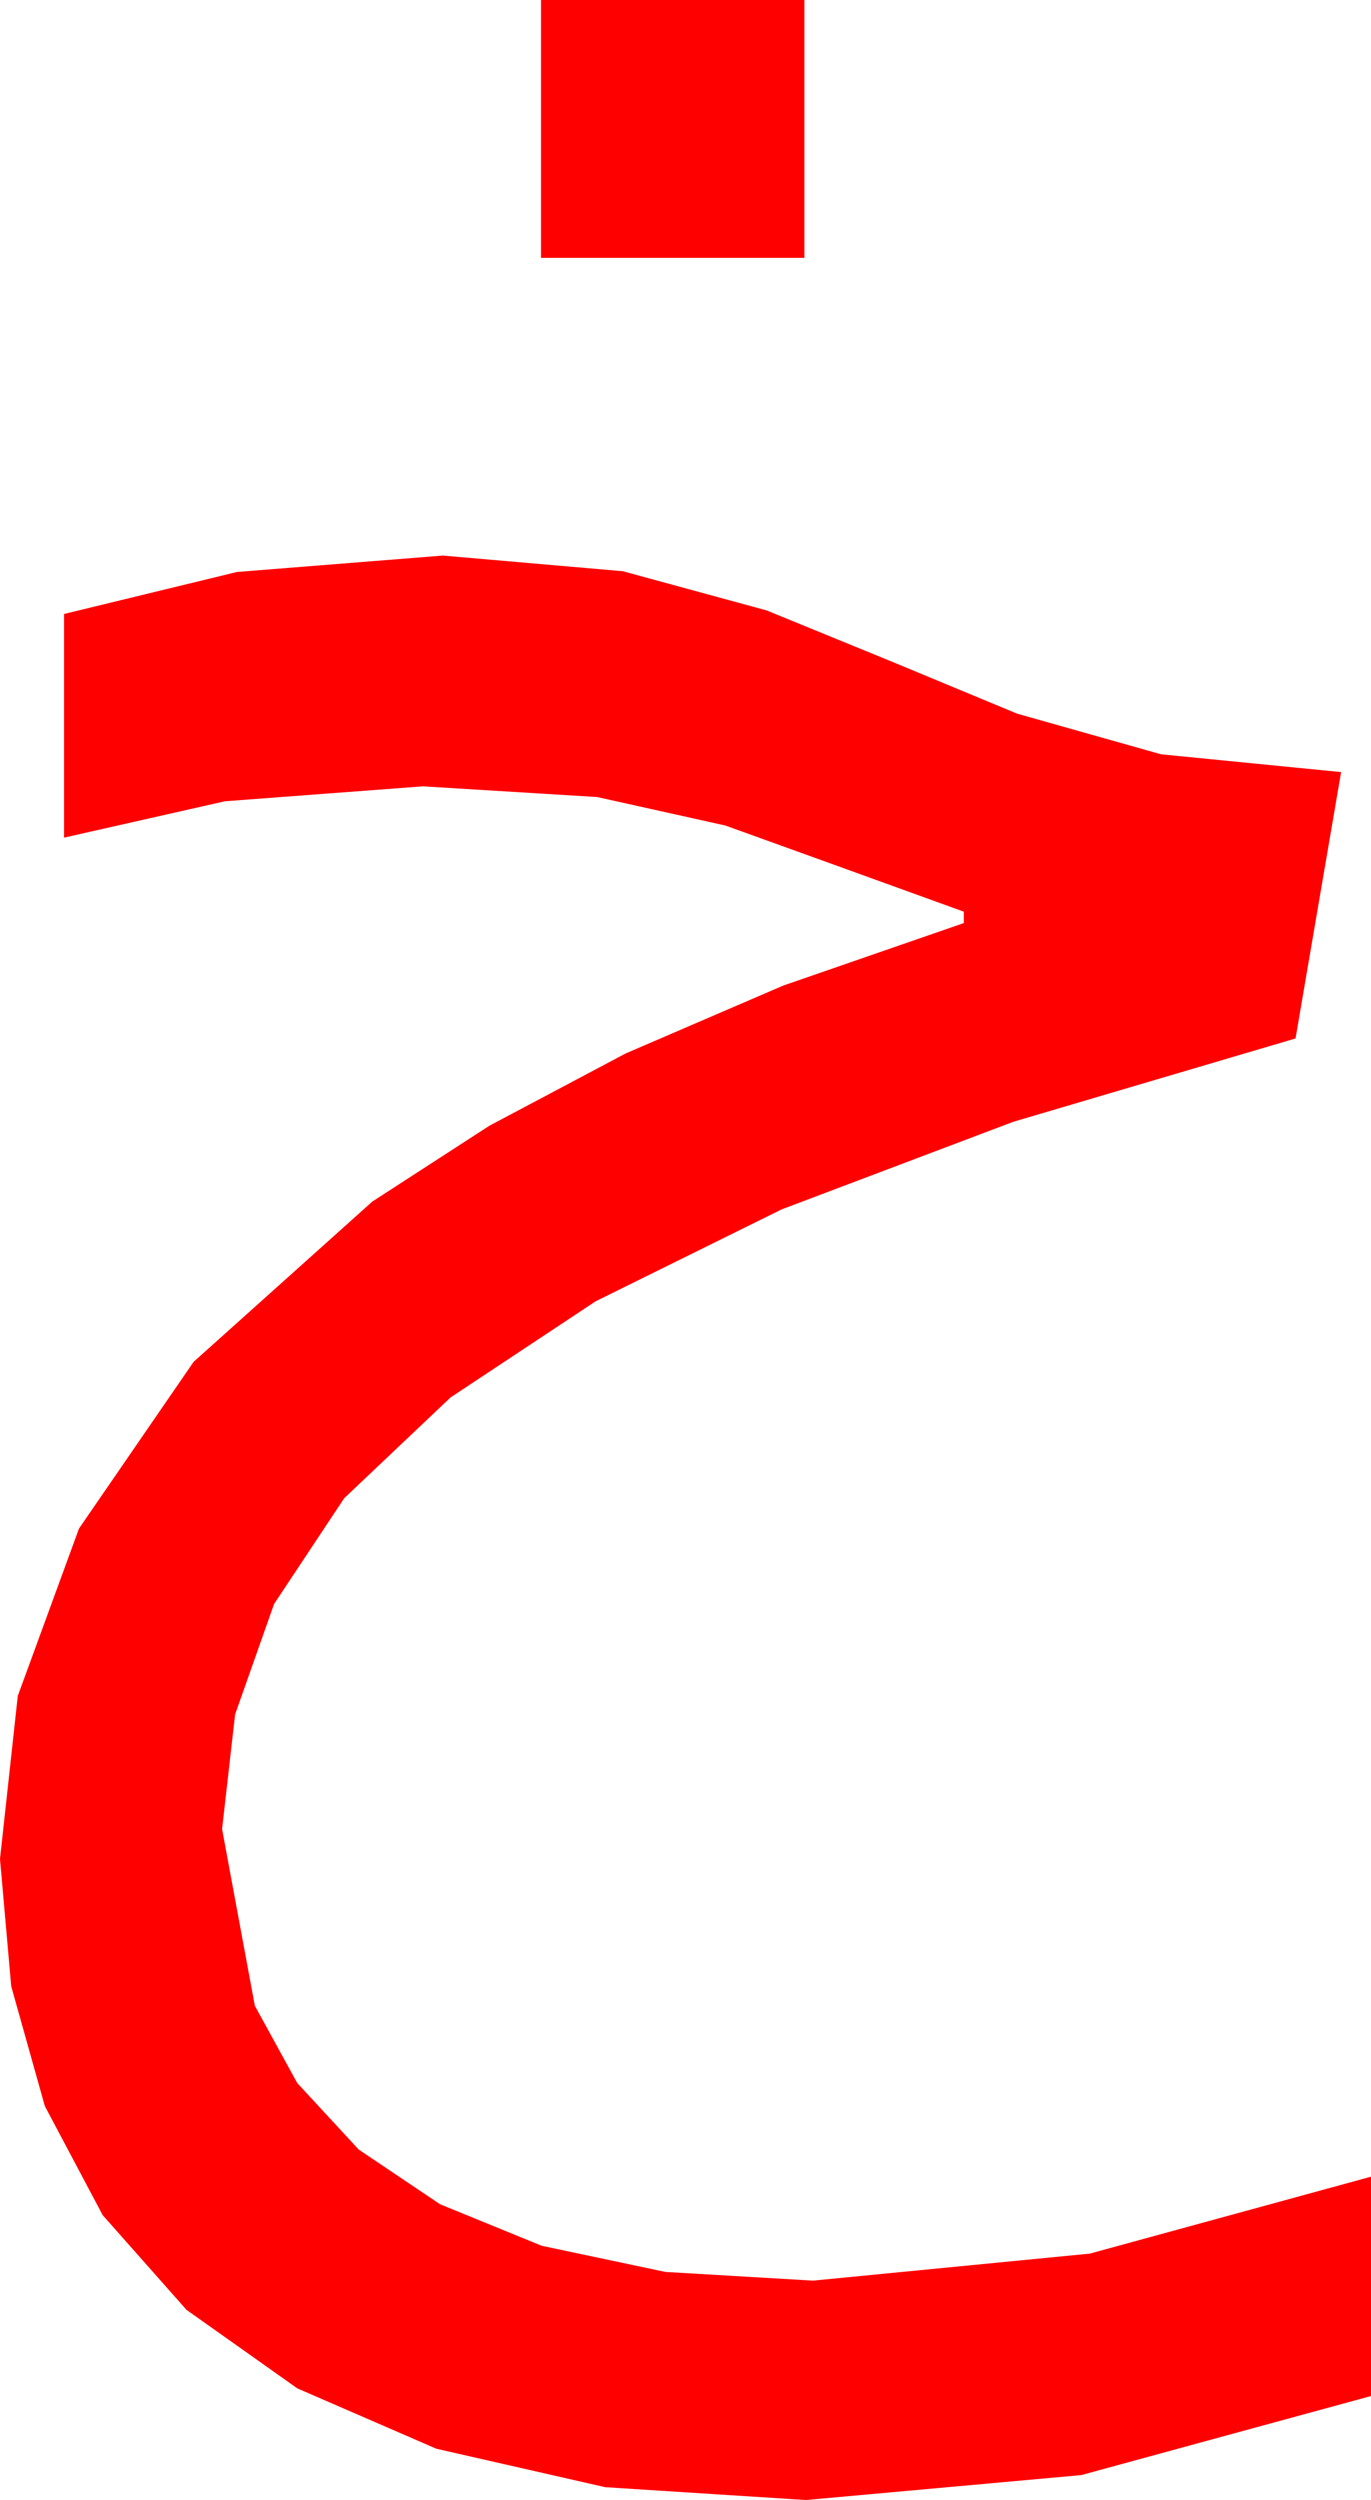 <?xml version="1.0" encoding="utf-8"?>
<!DOCTYPE svg PUBLIC "-//W3C//DTD SVG 1.1//EN" "http://www.w3.org/Graphics/SVG/1.1/DTD/svg11.dtd">
<svg width="28.213" height="51.416" xmlns="http://www.w3.org/2000/svg" xmlns:xlink="http://www.w3.org/1999/xlink" xmlns:xml="http://www.w3.org/XML/1998/namespace" version="1.1">
  <g>
    <g>
      <path style="fill:#FF0000;fill-opacity:1" d="M9.111,11.426L12.817,11.748 15.776,12.554 18.354,13.608 20.933,14.678 23.892,15.513 27.598,15.879 26.66,21.357 20.852,23.071 16.084,24.873 12.257,26.763 9.272,28.74 7.083,30.813 5.64,32.988 4.838,35.259 4.57,37.617 5.244,41.25 6.116,42.839 7.383,44.209 9.056,45.333 11.147,46.187 13.693,46.725 16.729,46.904 22.427,46.348 28.213,44.766 28.213,49.277 22.251,50.903 16.582,51.416 12.455,51.152 8.979,50.361 6.119,49.12 3.838,47.505 2.113,45.557 0.923,43.315 0.231,40.851 0,38.232 0.366,34.878 1.626,31.436 3.984,28.008 7.661,24.712 10.071,23.152 12.876,21.665 16.117,20.27 19.834,18.984 19.834,18.75 17.241,17.812 14.927,16.978 12.29,16.392 8.701,16.172 4.629,16.479 1.318,17.227 1.318,12.627 4.878,11.763 9.111,11.426z M11.133,0L16.553,0 16.553,5.303 11.133,5.303 11.133,0z" />
    </g>
  </g>
</svg>